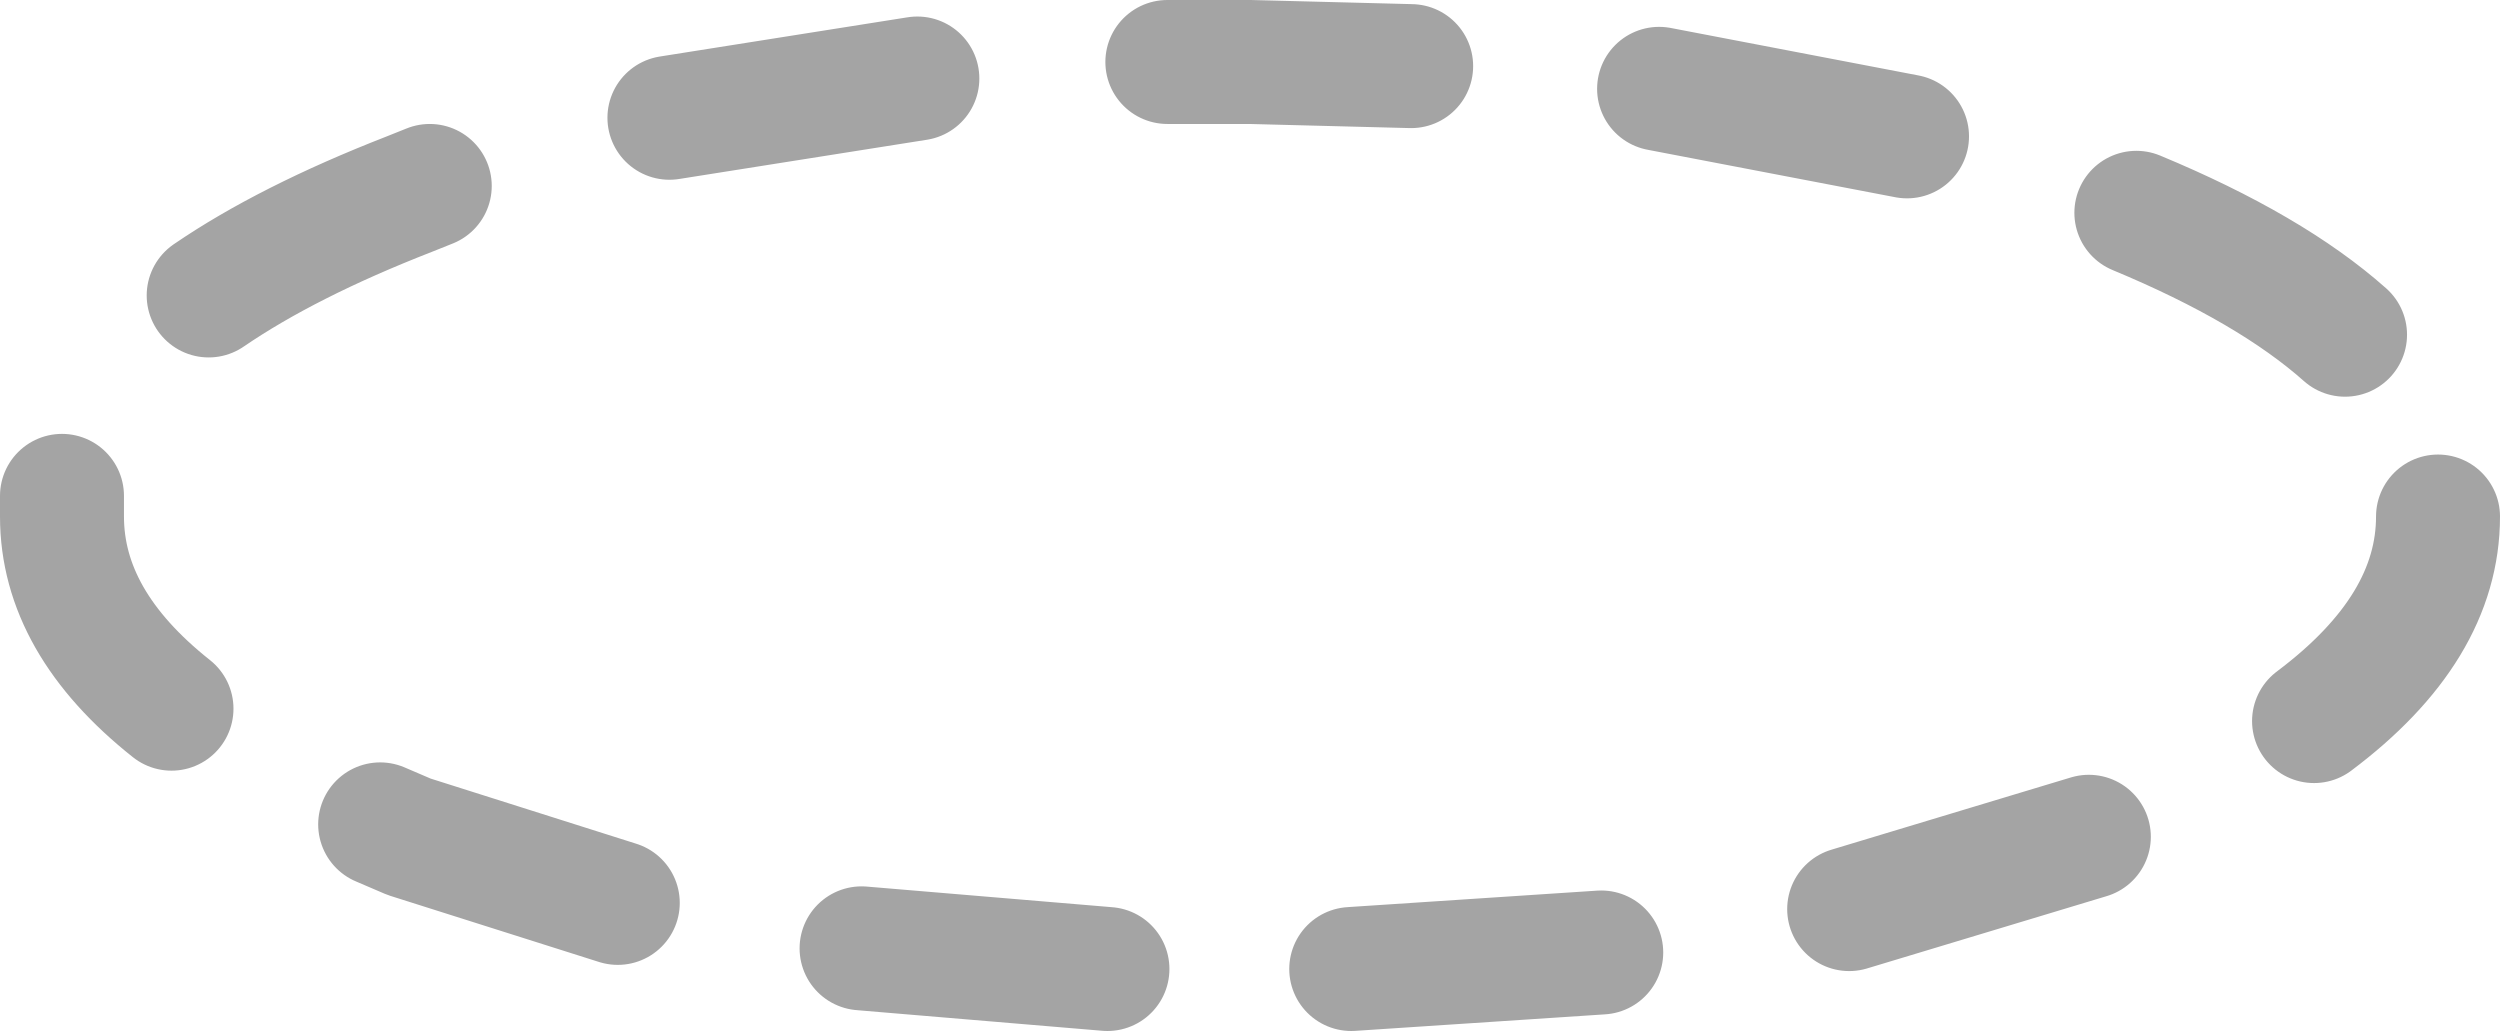 <?xml version="1.0" encoding="UTF-8" standalone="no"?>
<svg xmlns:ffdec="https://www.free-decompiler.com/flash" xmlns:xlink="http://www.w3.org/1999/xlink" ffdec:objectType="shape" height="24.95px" width="60.5px" xmlns="http://www.w3.org/2000/svg">
  <g transform="matrix(1.0, 0.0, 0.0, 1.0, 30.25, 12.5)">
    <path d="M-14.05 -9.65 L-8.05 -10.6 M-25.2 -5.35 Q-23.3 -6.65 -20.35 -7.8 L-19.85 -8.0 M21.45 -7.35 Q24.7 -6.0 26.5 -4.4 M9.9 -10.35 L15.9 -9.2 M-2.0 -11.0 L0.0 -11.0 3.9 -10.9 M8.5 10.55 L2.45 10.95 M20.3 7.75 L14.5 9.5 M28.75 0.0 Q28.75 2.7 25.75 4.95 M-26.1 4.65 Q-28.75 2.55 -28.75 0.0 L-28.75 -0.5 M-15.3 9.35 L-20.35 7.75 -21.05 7.45 M-3.45 10.95 L-9.4 10.45" fill="none" stroke="#a4a4a4" stroke-linecap="round" stroke-linejoin="round" stroke-width="3.0"/>
  </g>
</svg>
